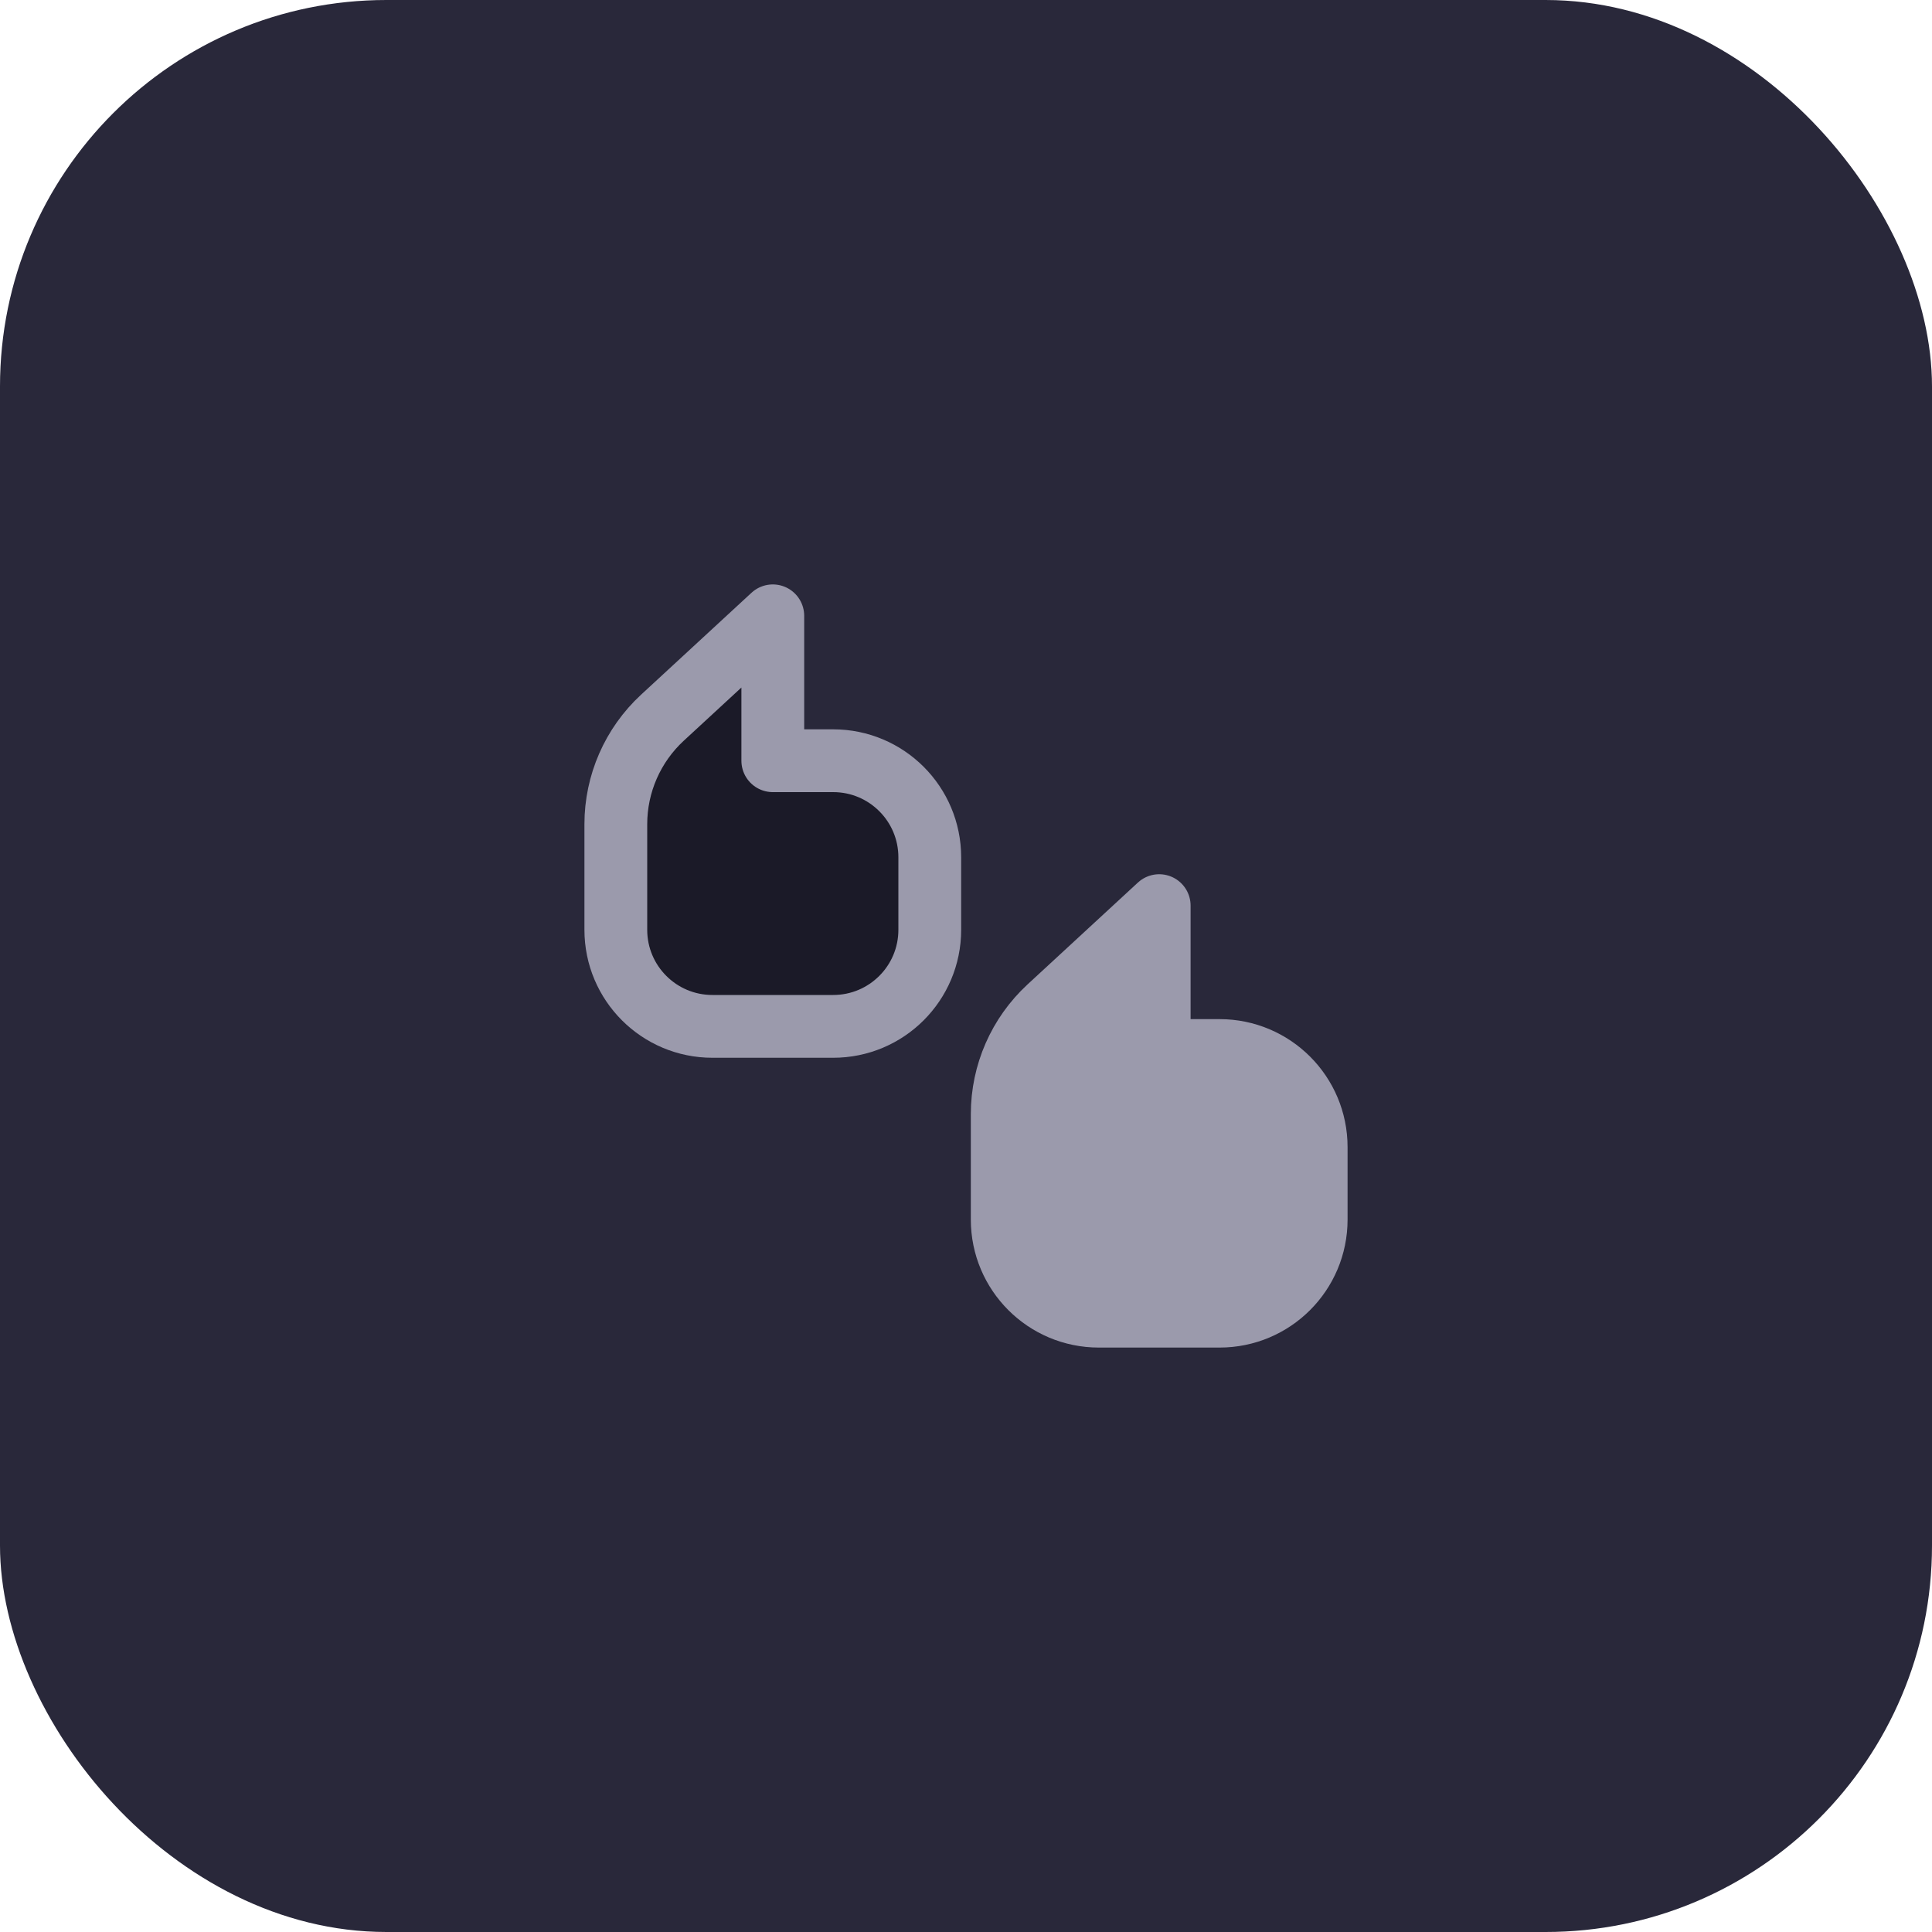 <svg width="40" height="40" viewBox="0 0 40 40" fill="none" xmlns="http://www.w3.org/2000/svg">
<rect width="40" height="40" rx="8" fill="#29283A"/>
<path d="M19.25 19.25C19.25 20.355 18.355 21.25 17.25 21.25H14.75C13.645 21.25 12.75 20.355 12.75 19.25V17.064C12.75 16.226 13.1 15.427 13.715 14.859L16 12.75V15.75H17.25C18.355 15.75 19.25 16.645 19.25 17.75V19.25Z" fill="#1B1A28" stroke="#9B9AAC" stroke-width="1.3" stroke-linecap="round" stroke-linejoin="round"/>
<path d="M27.25 25.25C27.25 26.355 26.355 27.25 25.25 27.25H22.75C21.645 27.25 20.75 26.355 20.75 25.25V23.064C20.75 22.226 21.1 21.427 21.715 20.859L24 18.75V21.75H25.25C26.355 21.75 27.25 22.645 27.25 23.75V25.25Z" fill="#9B9AAC" stroke="#9B9AAC" stroke-width="1.3" stroke-linecap="round" stroke-linejoin="round"/>
</svg>
